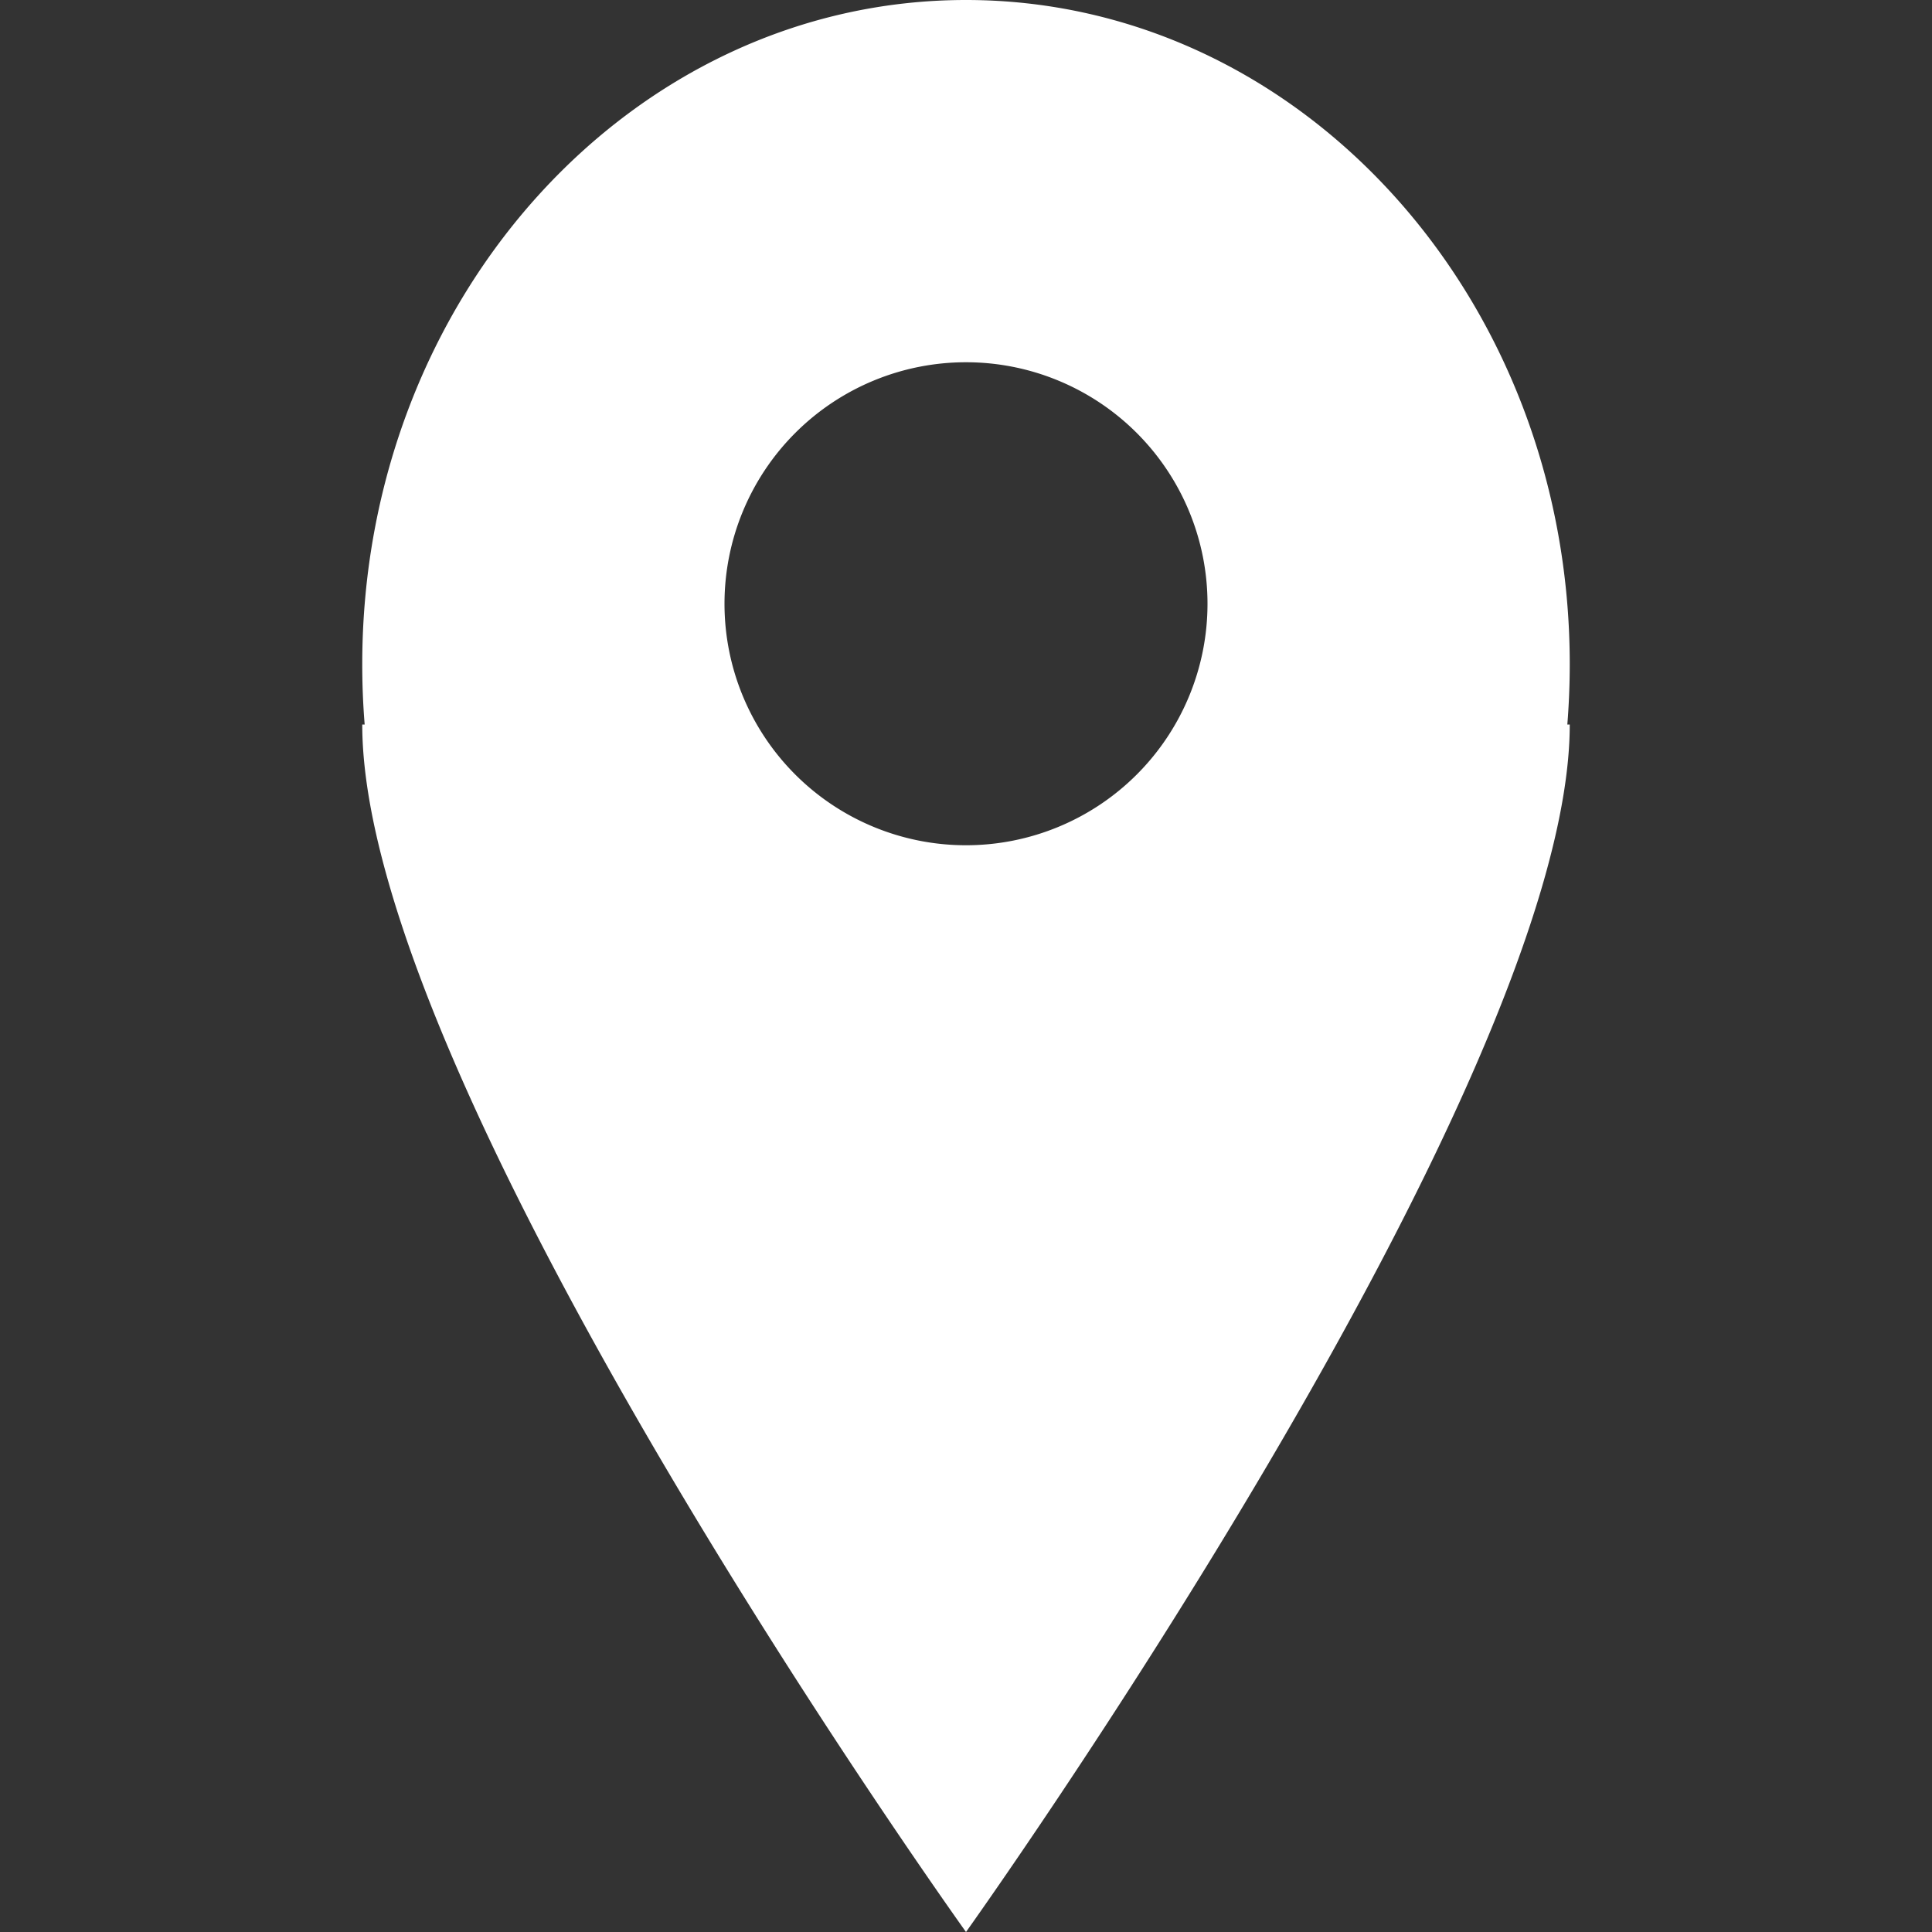 <svg height="16" width="16" xmlns="http://www.w3.org/2000/svg"><rect width="100%" height="100%" fill="#333333" stroke="none"/><path d="M3.02 6A6.124 6.124 0 013 5.5C3 2.462 5.239 0 8 0s5 2.462 5 5.5c0 .169-.007.335-.02.5H13c0 3.006-5 10-5 10S3 9.022 3 6zM8 7a2 2 0 100-4 2 2 0 000 4zm0 0" fill="#fff"/></svg>
